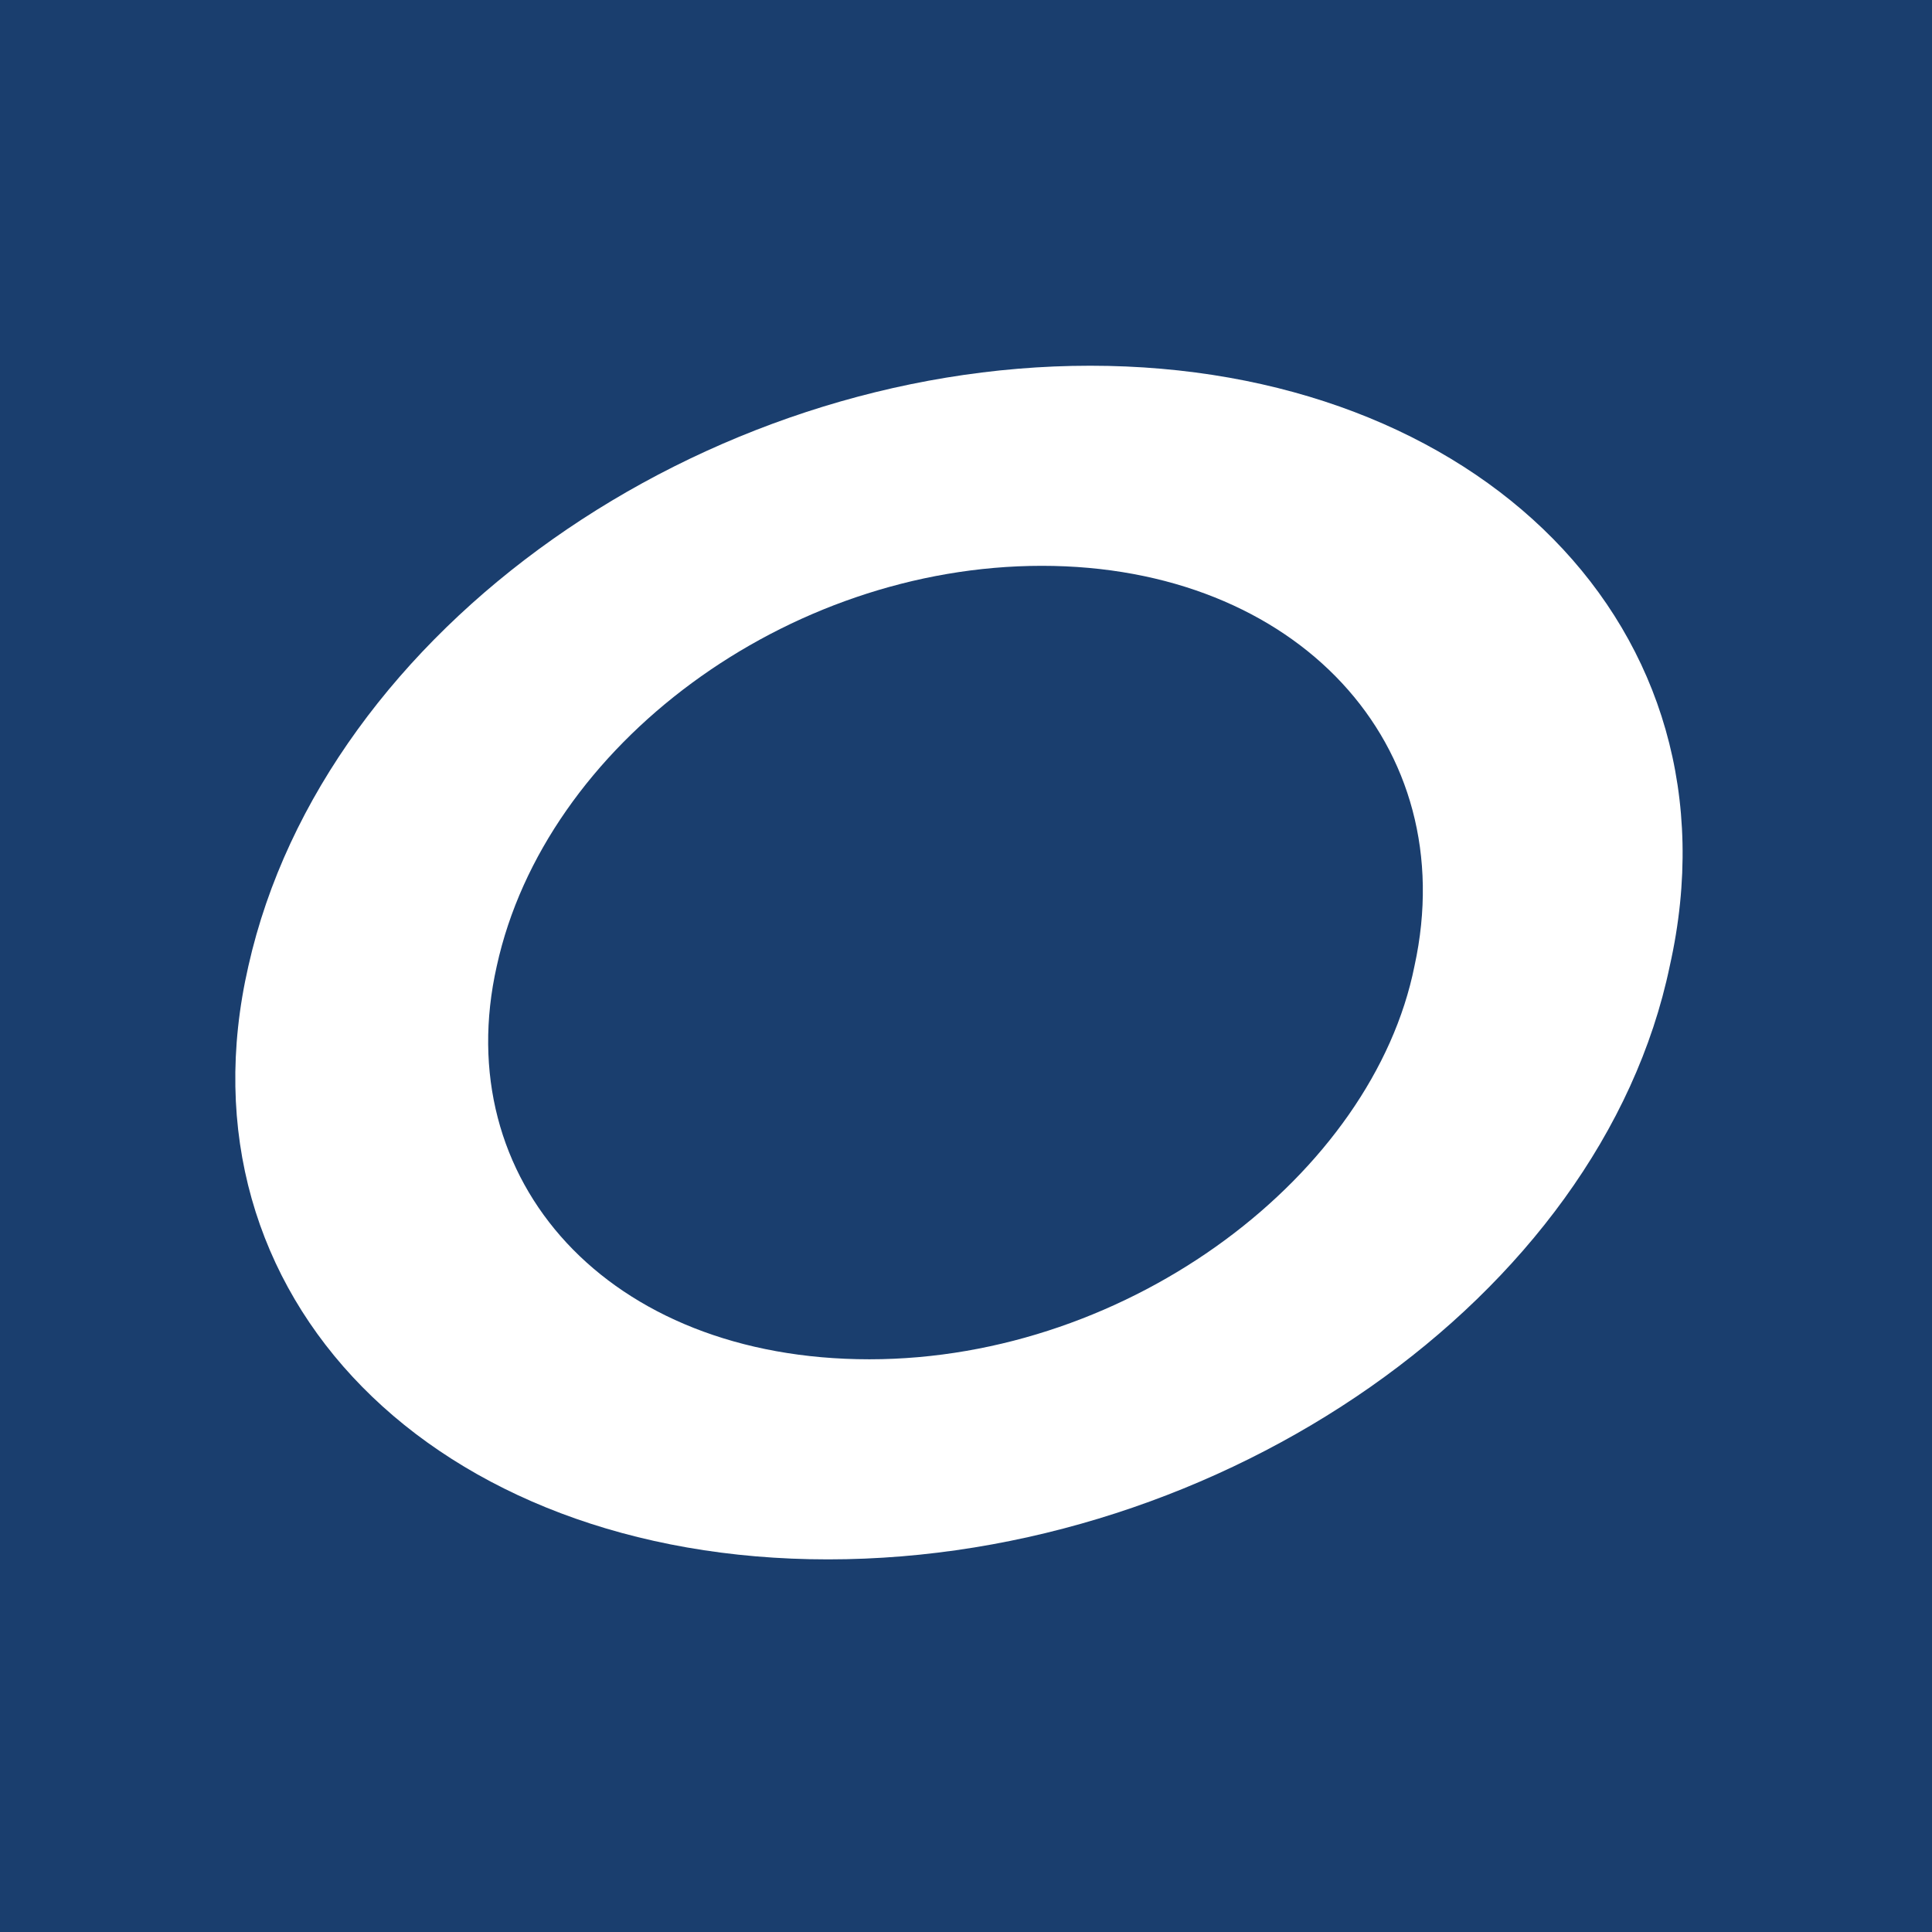 <svg width="30" height="30" viewBox="0 0 30 30" fill="none" xmlns="http://www.w3.org/2000/svg">
<rect x="0" y="0" width="30" height="30" fill="#808080" stroke="none"/>
<g clip-path="url(#clip0_3370_105)">
<path d="M30 0H0V30H30V0Z" fill="#1A3E6E"/>
<path d="M16.928 5.679C22.928 5.679 27.107 9.75 25.928 15C24.857 20.143 18.964 24.214 12.857 24.214C6.75 24.214 2.678 20.143 3.857 15C5.036 9.75 10.928 5.679 16.928 5.679ZM13.5 21.107C17.571 21.107 21.321 18.214 21.964 15C22.714 11.572 20.143 8.786 16.178 8.786C12.214 8.786 8.464 11.572 7.714 15C6.964 18.322 9.428 21.107 13.5 21.107Z" fill="white"/>
</g>
<defs>
<clipPath id="clip0_3370_105">
<rect width="30" height="30" fill="white"/>
</clipPath>
</defs>
</svg>
